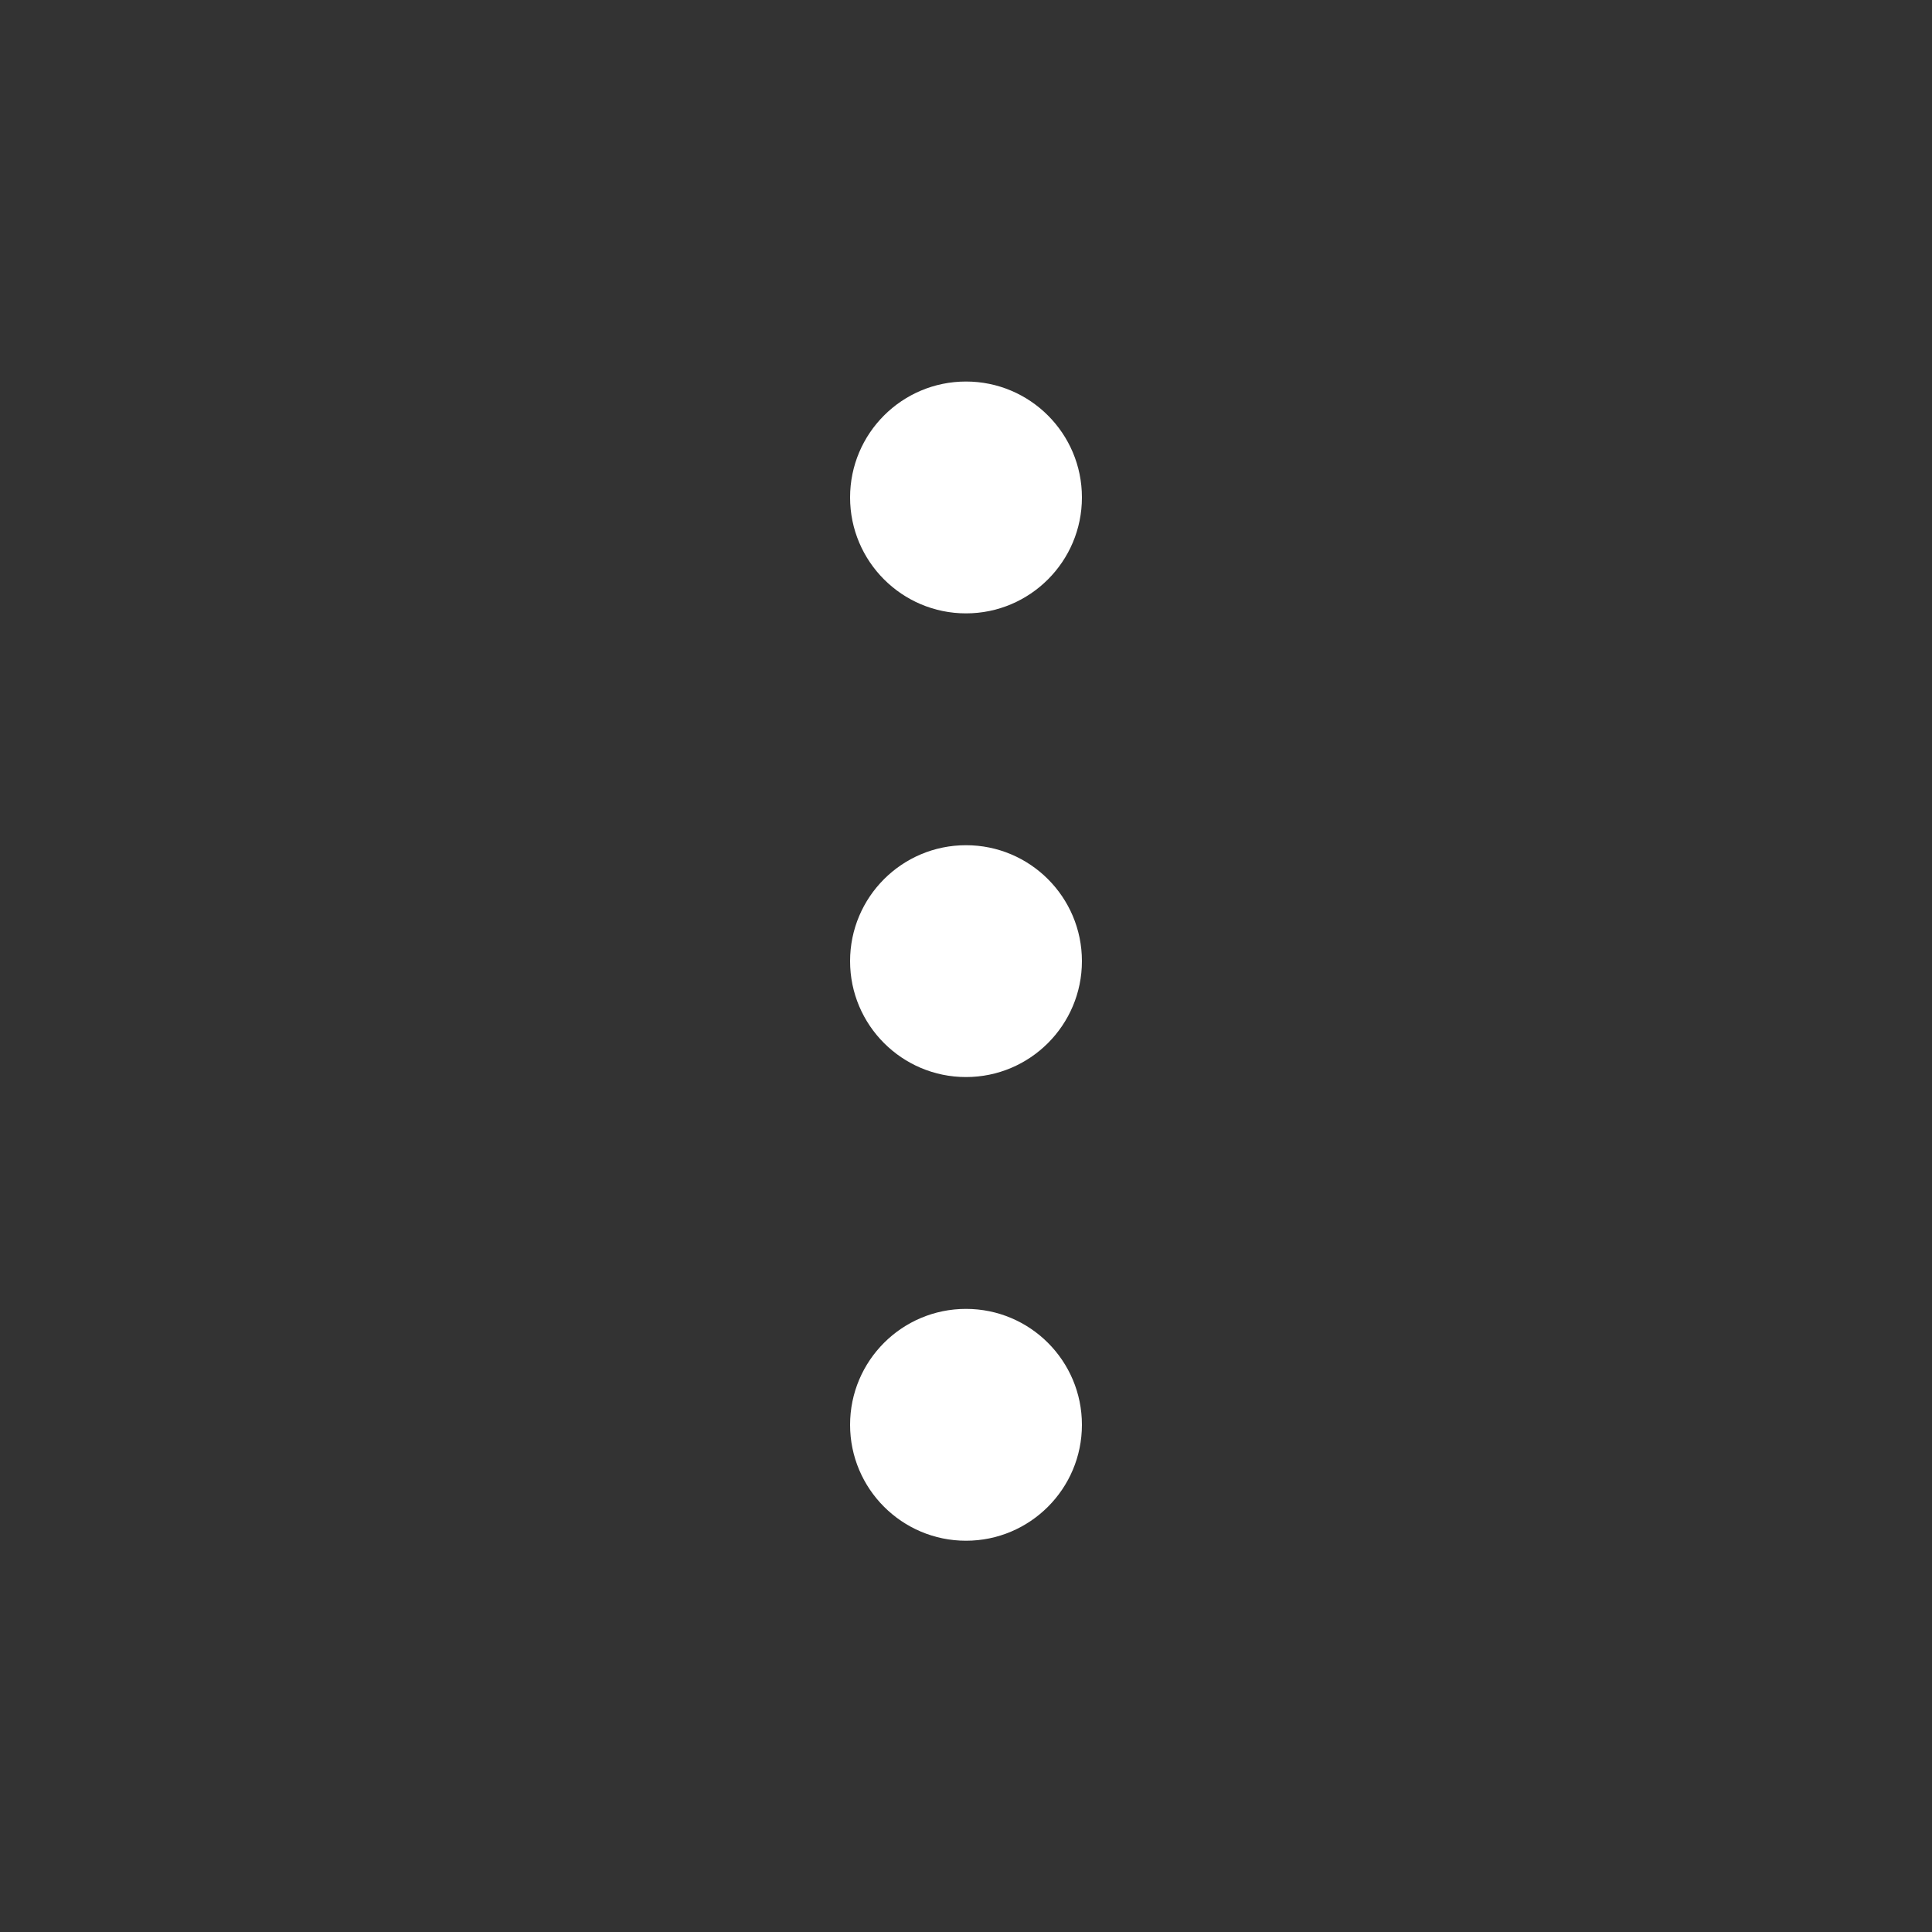 <svg width="25" height="25" viewBox="0 0 25 25" fill="none" xmlns="http://www.w3.org/2000/svg">
<rect x="0" y="0" width="25" height="25" fill="#333333" stroke="none"/>
<path d="M14 12.437C14 11.608 13.328 10.937 12.5 10.937C11.672 10.937 11 11.608 11 12.437C11 13.265 11.672 13.937 12.5 13.937C13.328 13.937 14 13.265 14 12.437Z" fill="#fff"/>
<path d="M14 18.437C14 17.608 13.328 16.937 12.5 16.937C11.672 16.937 11 17.608 11 18.437C11 19.265 11.672 19.937 12.5 19.937C13.328 19.937 14 19.265 14 18.437Z" fill="#fff"/>
<path d="M14 6.437C14 5.608 13.328 4.937 12.5 4.937C11.672 4.937 11 5.608 11 6.437C11 7.265 11.672 7.937 12.5 7.937C13.328 7.937 14 7.265 14 6.437Z" fill="#fff"/>
</svg>

